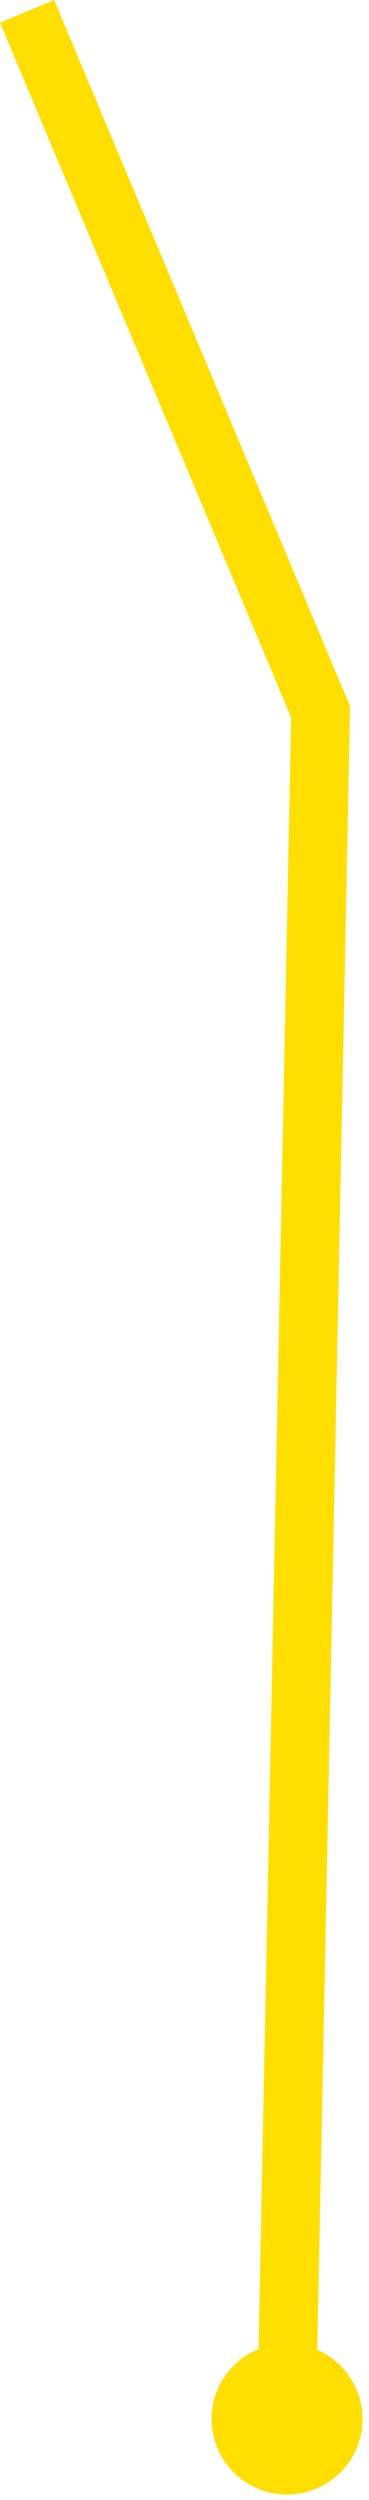 <svg width="44" height="298" viewBox="0 0 44 298" fill="none" xmlns="http://www.w3.org/2000/svg">
<path d="M41.741 84.183L37.832 280.105C41.008 281.495 43.227 284.664 43.227 288.353C43.227 293.323 39.198 297.353 34.227 297.353C29.257 297.353 25.227 293.323 25.227 288.353C25.227 284.583 27.545 281.356 30.833 280.016L34.713 85.522L0 2.705L6.455 0L41.741 84.183Z" fill="#FFDE00"/>
</svg>
